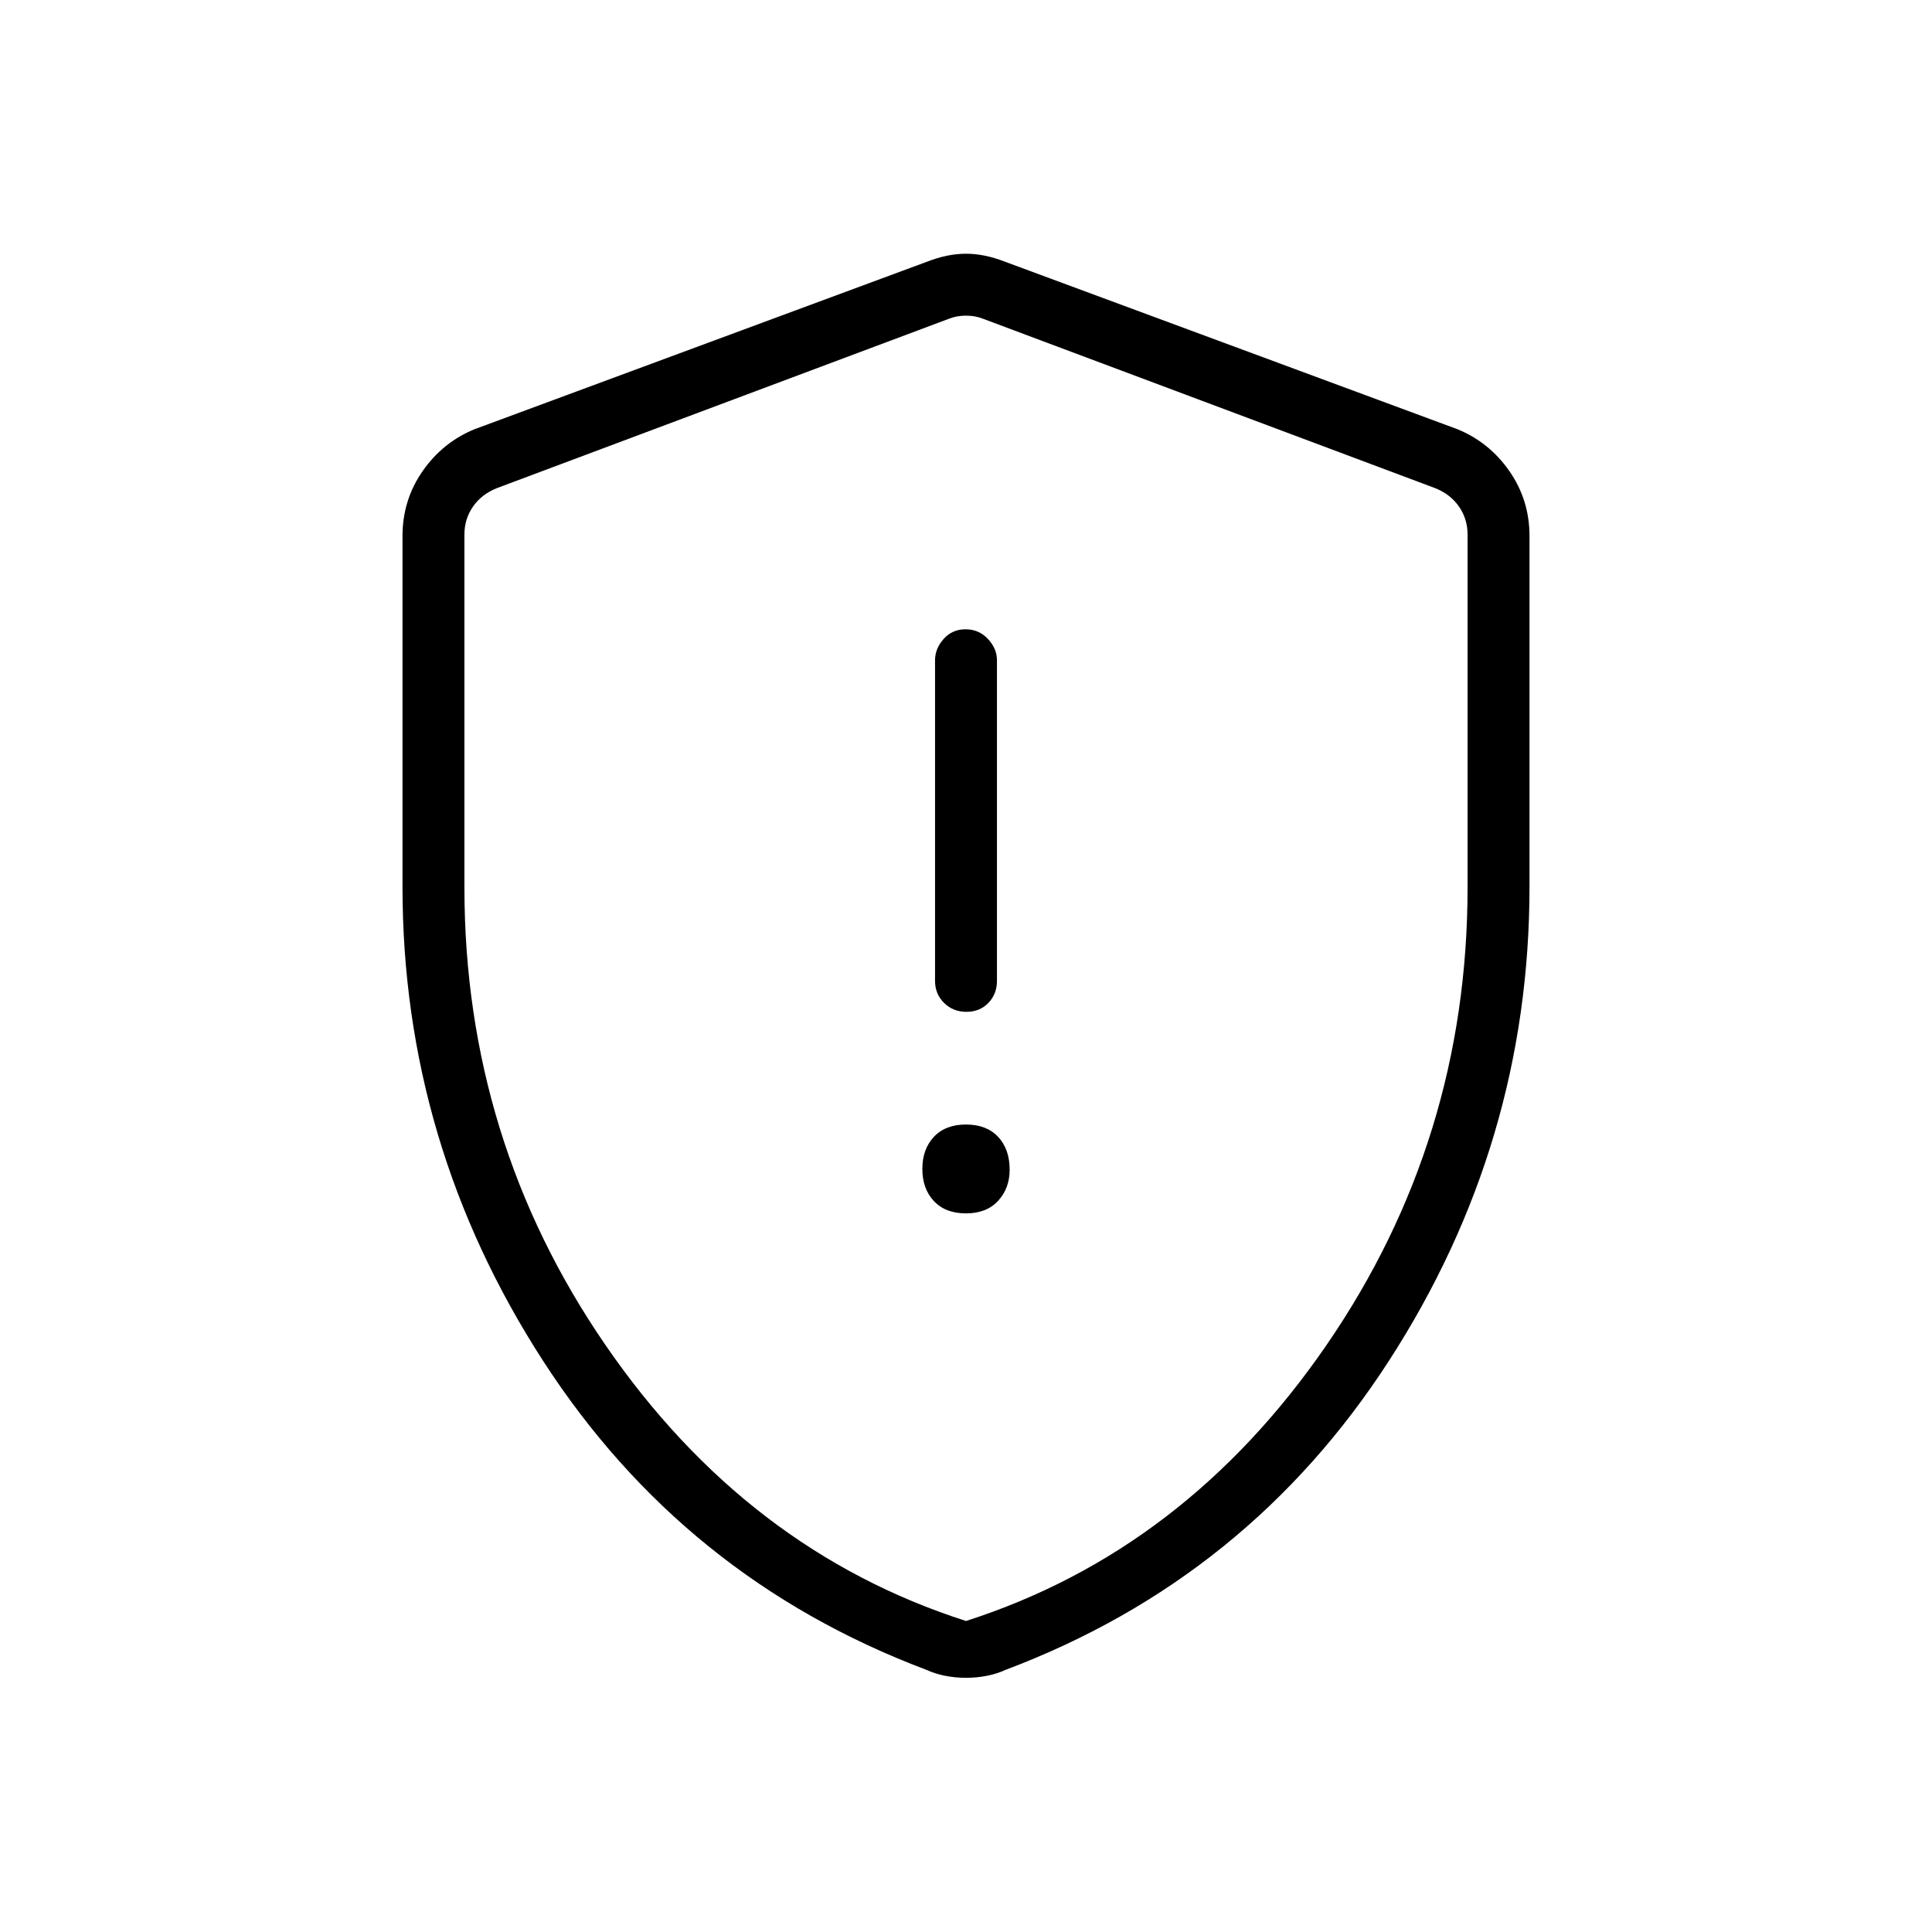 <svg xmlns="http://www.w3.org/2000/svg" width="48" height="48" viewBox="0 -960 960 960"><path d="M480-357.077q10.219 0 15.956-6.236 5.736-6.237 5.736-15.456 0-10.219-5.736-16.341-5.737-6.121-15.956-6.121t-15.956 6.121q-5.736 6.122-5.736 15.956 0 9.835 5.736 15.956 5.737 6.121 15.956 6.121Zm.216-100.154q6.63 0 10.899-4.423 4.27-4.423 4.27-10.962v-159.307q0-5.789-4.485-10.587-4.486-4.798-11.116-4.798t-10.899 4.798q-4.27 4.798-4.27 10.587v159.307q0 6.539 4.485 10.962 4.486 4.423 11.116 4.423ZM480-126.307q-5.32 0-10.393-1t-9.393-3q-120.522-45.462-190.368-153.501Q200-391.846 200-519.391v-174.225q0-17.957 10.017-32.323t25.906-20.83l224.615-83.154q10.231-4 19.462-4t19.462 4l224.615 83.154q15.889 6.464 25.906 20.83Q760-711.573 760-693.616v174.225q0 127.545-69.846 235.583-69.846 108.039-190.368 153.501-4.32 2-9.393 3t-10.393 1Zm0-28.231Q588.846-189.461 659.039-291.5q70.192-102.038 70.192-227.654v-175.231q0-7.692-4.231-13.846t-11.923-9.231l-224.616-84.153q-3.846-1.539-8.461-1.539t-8.461 1.539l-224.616 84.153q-7.692 3.077-11.923 9.231t-4.231 13.846v175.231q0 125.616 70.192 227.654Q371.154-189.461 480-154.538Zm0-323.924Z"/></svg>
